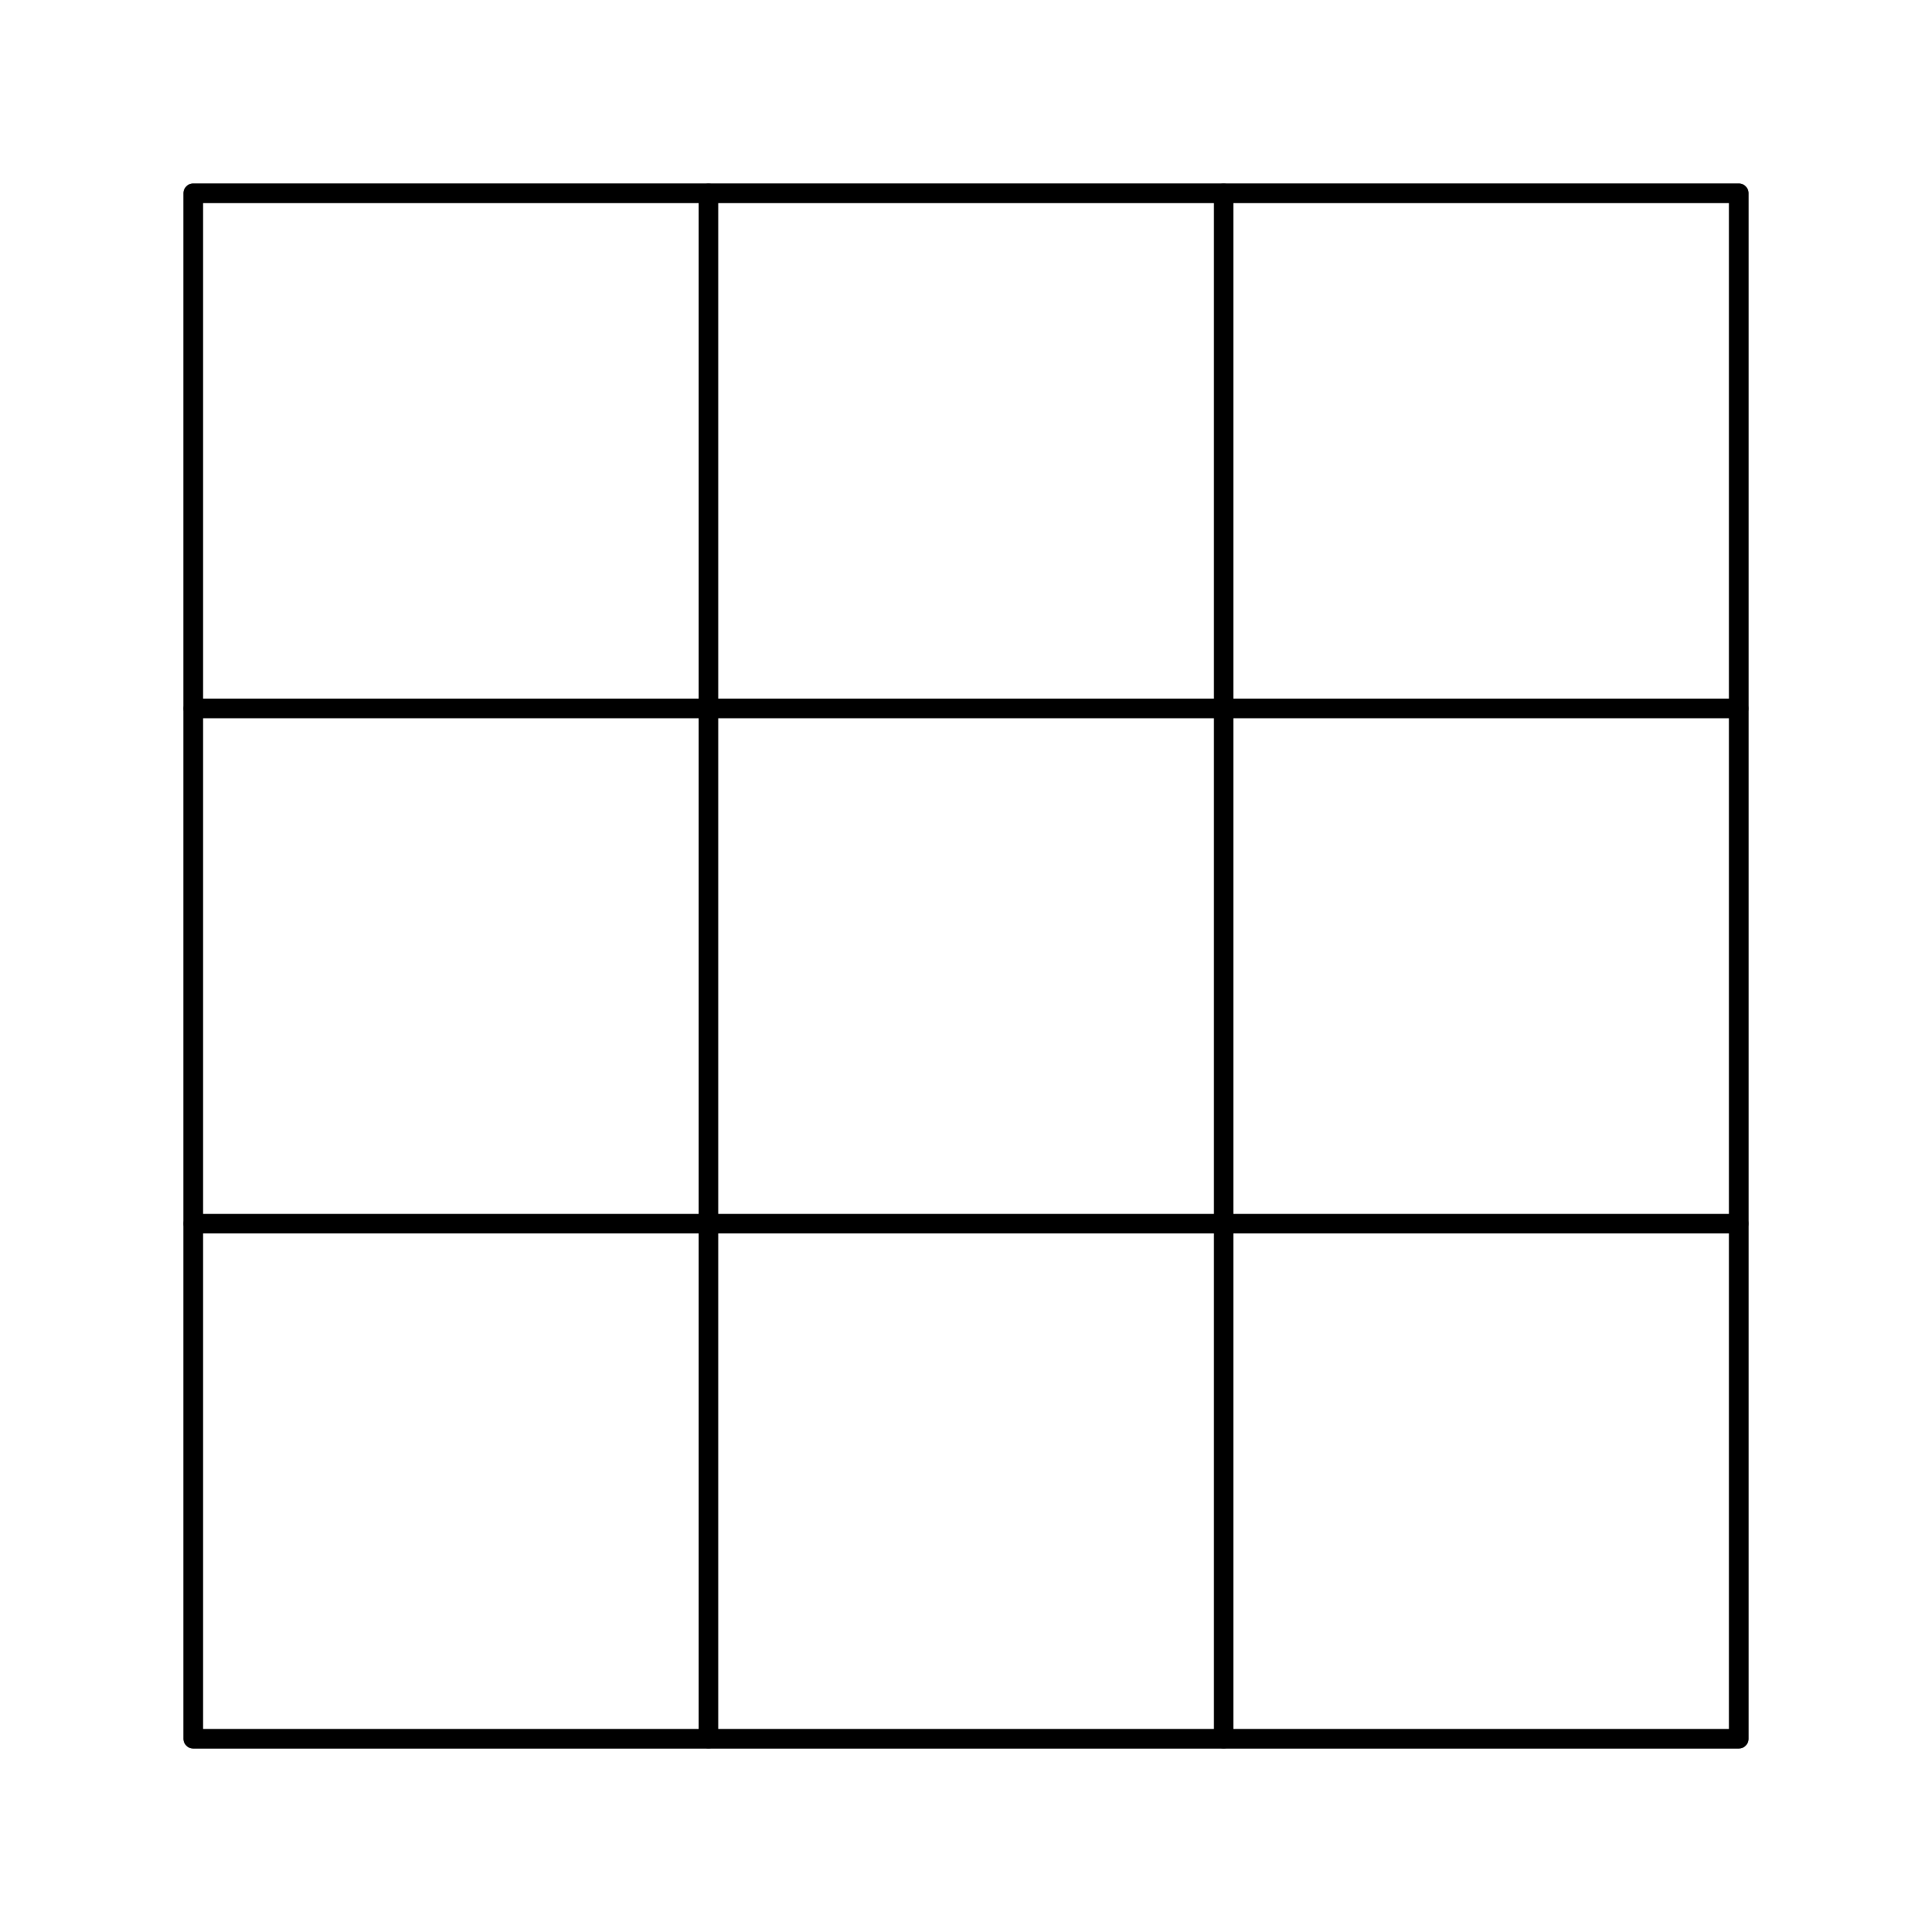 <?xml version="1.0" encoding="UTF-8"?>
<svg id="Layer_1" data-name="Layer 1" xmlns="http://www.w3.org/2000/svg" viewBox="0 0 100 100">
  <defs>
    <style>
      .cls-1 {
        fill: none;
        stroke: currentColor;
        stroke-linejoin: round;
        strokeWidth: 5px;
      }
    </style>
  </defs>
  <rect class="cls-1" x="10" y="10" width="80" height="80"/>
  <rect class="cls-1" x="10" y="10" width="26.67" height="26.67"/>
  <rect class="cls-1" x="36.67" y="10" width="26.67" height="26.67"/>
  <rect class="cls-1" x="63.33" y="10" width="26.67" height="26.67"/>
  <rect class="cls-1" x="10" y="36.67" width="26.67" height="26.67"/>
  <rect class="cls-1" x="36.67" y="36.67" width="26.67" height="26.67"/>
  <rect class="cls-1" x="63.33" y="36.67" width="26.67" height="26.67"/>
  <rect class="cls-1" x="10" y="63.33" width="26.67" height="26.67"/>
  <rect class="cls-1" x="36.67" y="63.33" width="26.67" height="26.67"/>
  <rect class="cls-1" x="63.33" y="63.33" width="26.67" height="26.67"/>
</svg>